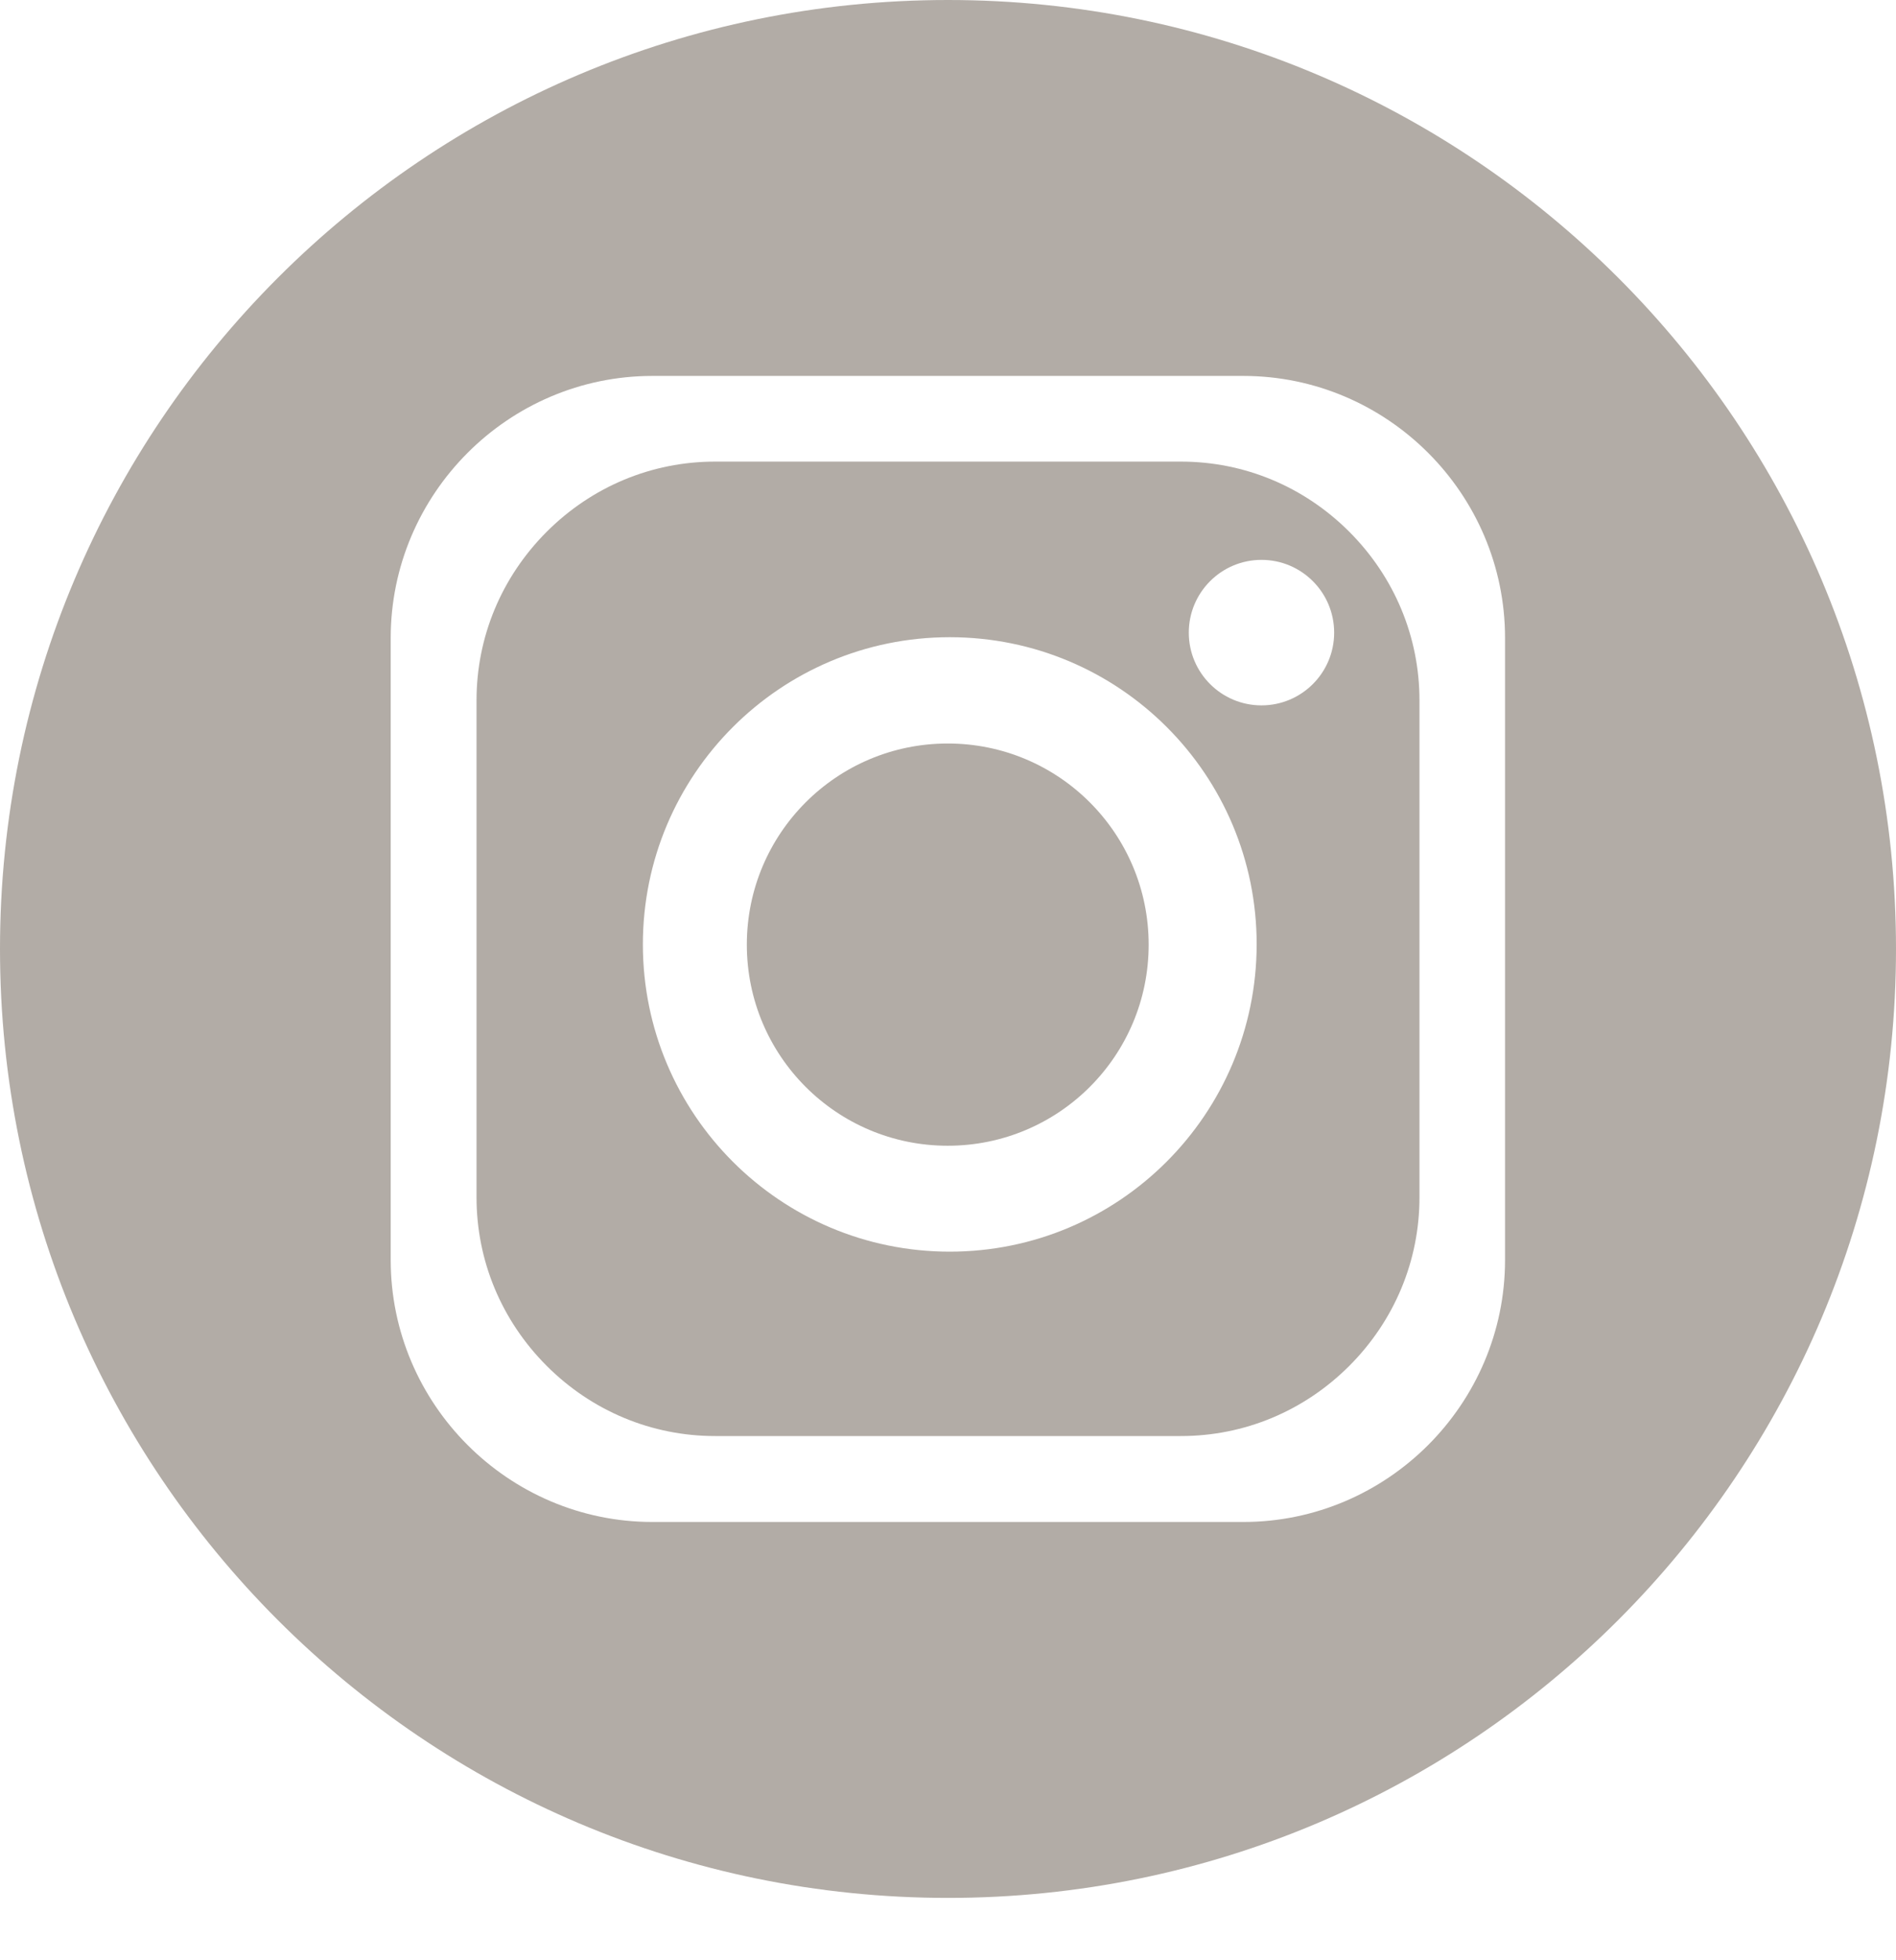 <svg width="30" height="31" viewBox="0 0 30 31" fill="none" xmlns="http://www.w3.org/2000/svg">
<path d="M14.996 11.758C13.239 11.758 11.817 13.181 11.817 14.939C11.817 16.697 13.239 18.119 14.996 18.119C16.753 18.119 18.175 16.697 18.175 14.939C18.175 13.181 16.753 11.758 14.996 11.758Z" fill="#B2ACA6"/>
<path d="M15 0C6.717 0 0 6.72 0 15.007C0 23.294 6.717 30.014 15 30.014C23.283 30.014 30 23.294 30 15.007C30 6.716 23.283 0 15 0ZM23.814 19.925C23.814 22.203 21.953 24.069 19.672 24.069H10.323C8.047 24.069 6.182 22.207 6.182 19.925V10.089C6.182 7.811 8.043 5.945 10.323 5.945H19.672C21.949 5.945 23.814 7.807 23.814 10.089V19.925Z" fill="#B2ACA6"/>
<path d="M18.686 7.3H11.314C10.312 7.3 9.365 7.695 8.65 8.41C7.935 9.126 7.54 10.073 7.54 11.075V18.935C7.54 19.938 7.935 20.884 8.65 21.6C9.365 22.315 10.312 22.71 11.314 22.71H18.686C19.689 22.71 20.635 22.315 21.35 21.6C22.065 20.884 22.46 19.938 22.46 18.935V11.075C22.46 10.073 22.065 9.126 21.35 8.41C20.635 7.695 19.689 7.3 18.686 7.3ZM15.028 19.794C12.348 19.794 10.172 17.62 10.172 14.935C10.172 12.254 12.344 10.077 15.028 10.077C17.712 10.077 19.884 12.25 19.884 14.935C19.88 17.62 17.708 19.794 15.028 19.794ZM19.96 11.155C19.325 11.155 18.81 10.64 18.81 10.005C18.81 9.369 19.325 8.854 19.96 8.854C20.595 8.854 21.11 9.369 21.11 10.005C21.11 10.64 20.595 11.155 19.96 11.155Z" fill="#B2ACA6"/>
</svg>
